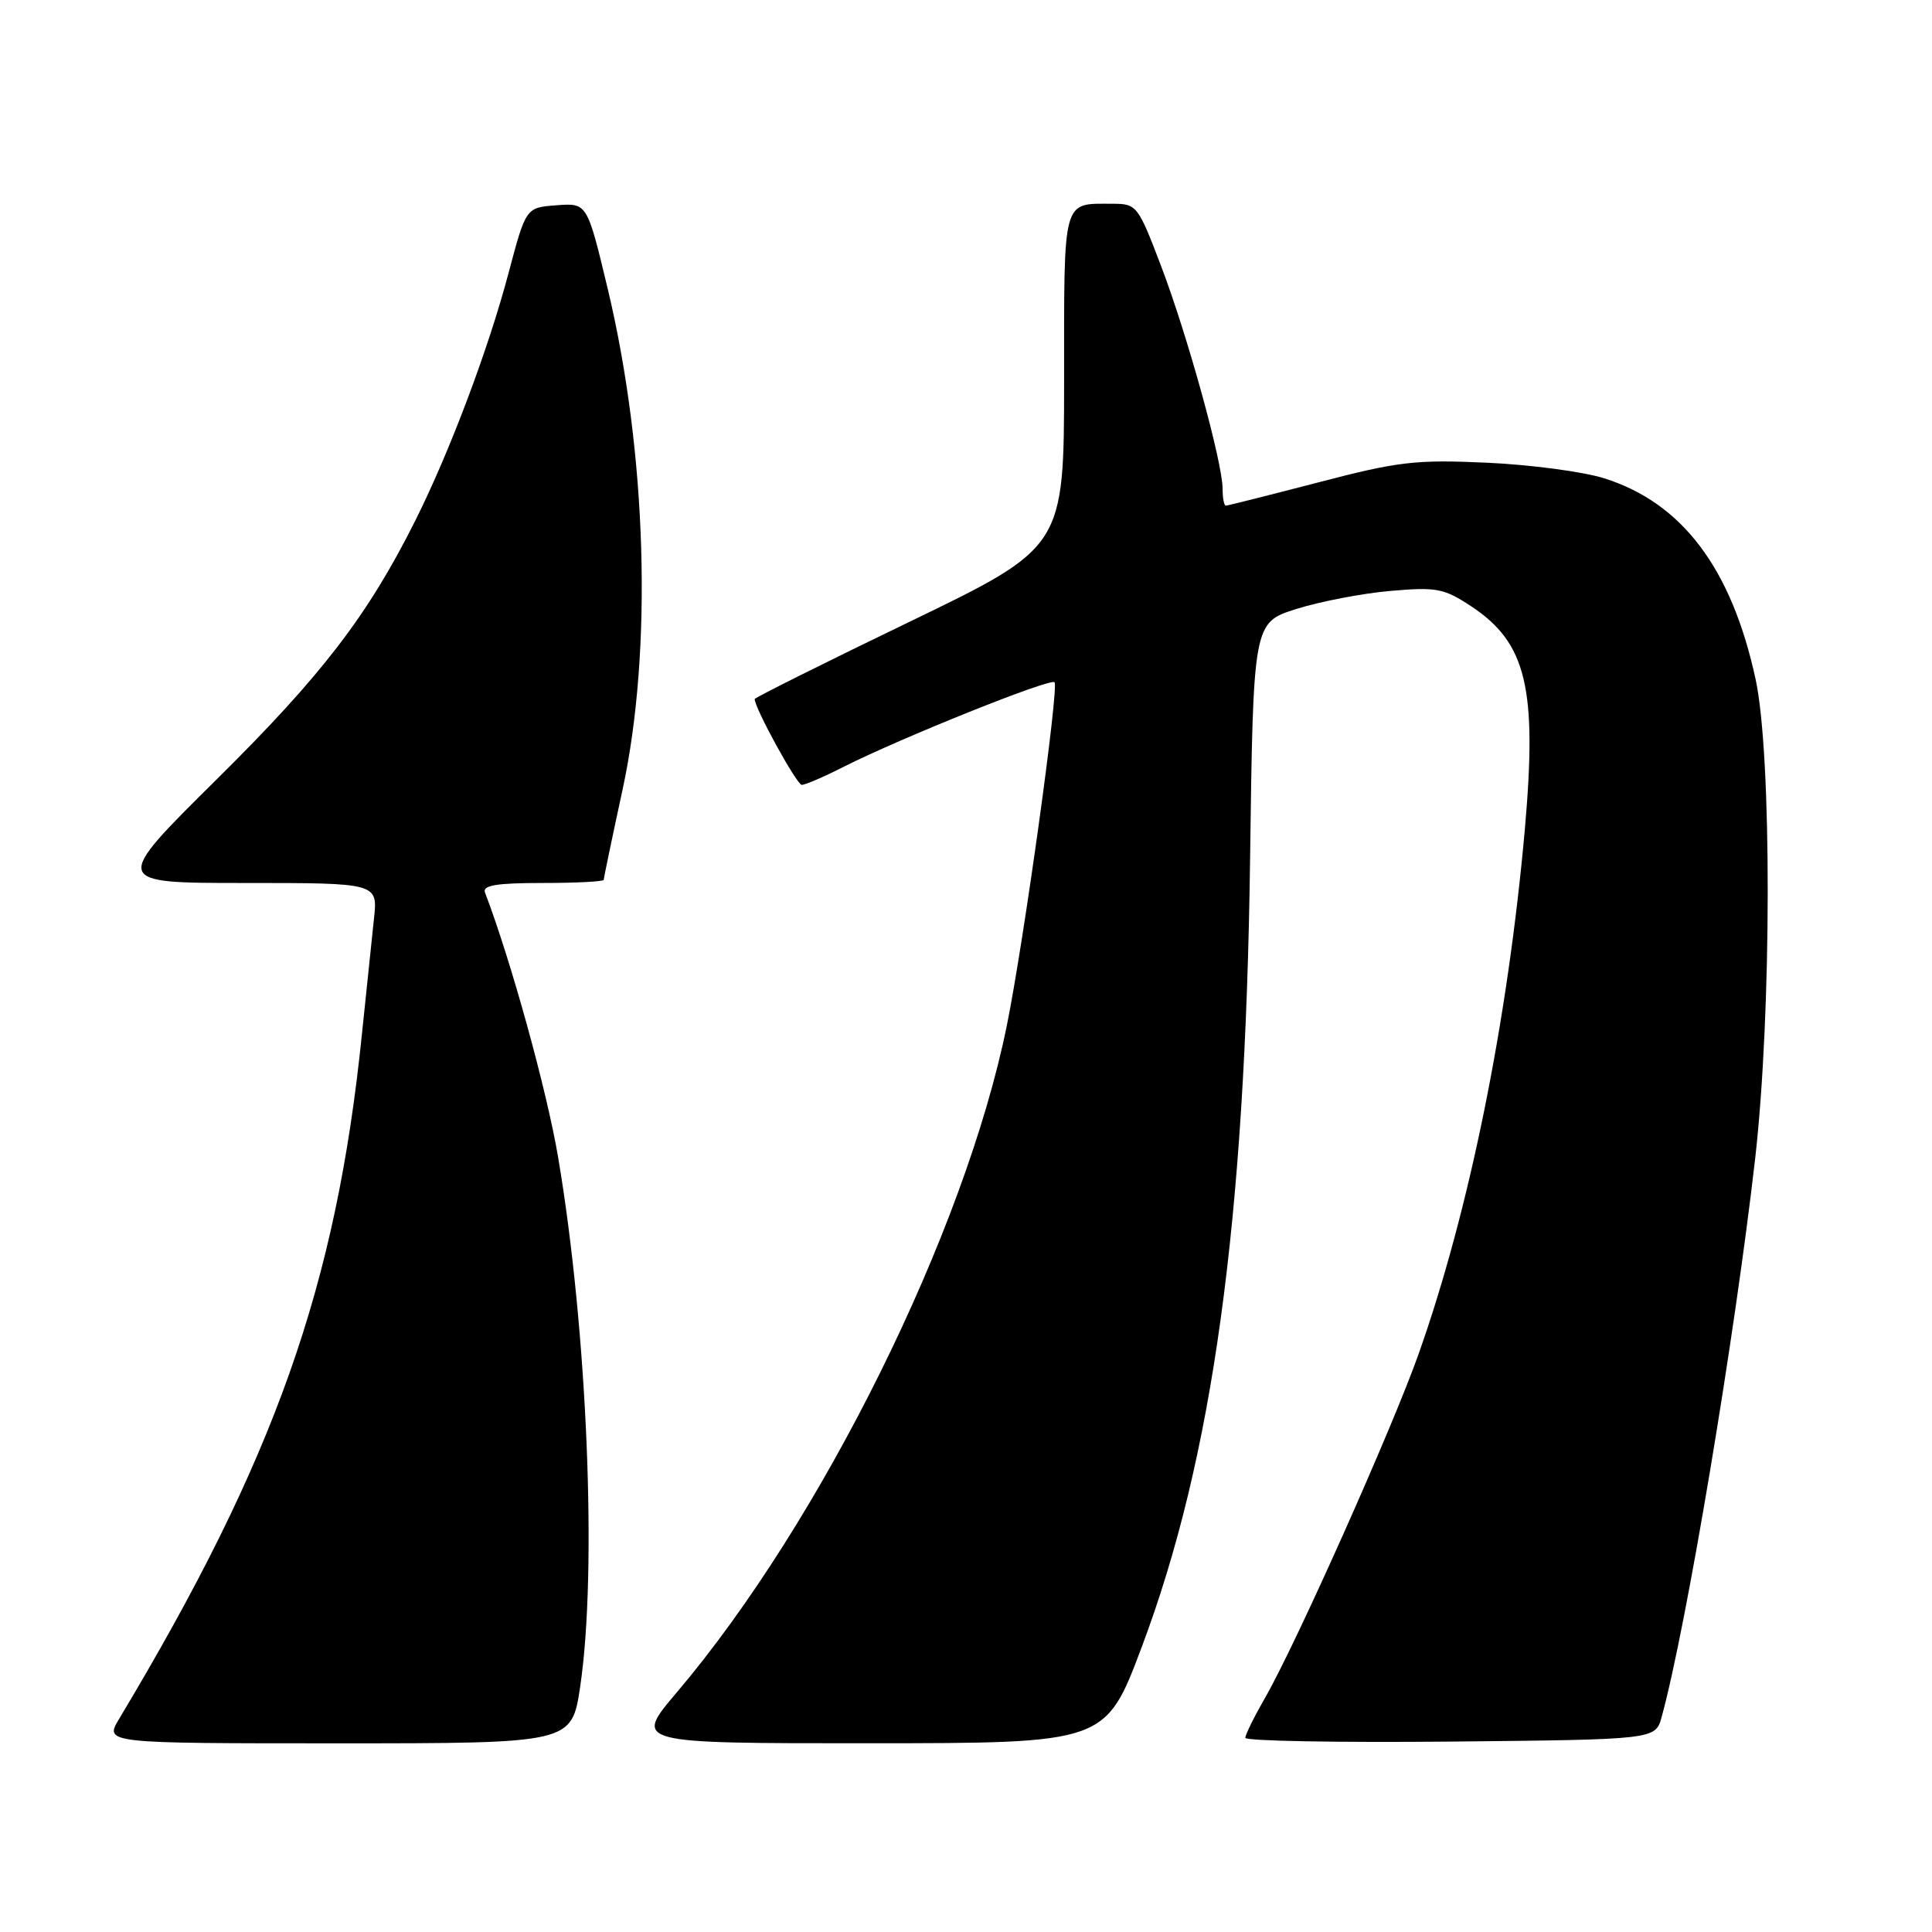 <?xml version="1.0" encoding="UTF-8" standalone="no"?>
<!DOCTYPE svg PUBLIC "-//W3C//DTD SVG 1.1//EN" "http://www.w3.org/Graphics/SVG/1.1/DTD/svg11.dtd" >
<svg xmlns="http://www.w3.org/2000/svg" xmlns:xlink="http://www.w3.org/1999/xlink" version="1.1" viewBox="0 0 256 256">
 <g >
 <path fill="currentColor"
d=" M 76.88 223.46 C 79.16 208.14 77.82 176.17 73.95 153.32 C 72.45 144.45 67.68 127.19 64.26 118.25 C 63.91 117.31 65.82 117.00 71.89 117.00 C 76.35 117.00 80.00 116.81 80.00 116.58 C 80.00 116.35 81.12 110.96 82.50 104.60 C 86.50 86.08 85.72 59.94 80.51 38.20 C 77.80 26.89 77.80 26.89 73.74 27.20 C 69.69 27.50 69.69 27.50 67.39 36.16 C 64.71 46.29 59.57 59.92 55.00 69.04 C 48.72 81.57 42.65 89.48 28.73 103.25 C 14.84 117.00 14.84 117.00 32.45 117.00 C 50.07 117.00 50.07 117.00 49.55 121.75 C 49.27 124.36 48.56 131.22 47.96 137.00 C 44.54 170.46 36.42 193.35 15.79 227.75 C 13.84 231.00 13.84 231.00 44.80 231.00 C 75.76 231.00 75.76 231.00 76.88 223.46 Z  M 151.30 218.20 C 160.70 193.18 165.00 161.98 165.64 114.00 C 166.06 82.50 166.06 82.50 171.78 80.69 C 174.93 79.70 180.53 78.62 184.23 78.30 C 190.36 77.77 191.33 77.95 194.96 80.35 C 202.28 85.20 203.71 91.19 202.04 110.00 C 199.77 135.33 194.72 160.32 188.00 179.33 C 184.56 189.09 171.68 217.94 167.61 225.00 C 166.19 227.47 165.02 229.84 165.01 230.27 C 165.01 230.69 177.23 230.91 192.18 230.77 C 219.36 230.50 219.36 230.50 220.18 227.50 C 223.42 215.73 229.85 177.32 232.57 153.50 C 234.76 134.28 234.79 100.07 232.63 90.02 C 229.45 75.32 222.90 66.62 212.54 63.37 C 209.77 62.50 202.78 61.57 197.00 61.31 C 187.59 60.88 185.27 61.15 174.68 63.92 C 168.18 65.61 162.67 67.00 162.43 67.00 C 162.19 67.00 162.00 65.99 162.00 64.75 C 161.99 61.26 157.34 44.41 153.85 35.25 C 150.80 27.24 150.62 27.00 147.44 27.00 C 140.71 27.00 141.00 25.96 141.00 50.36 C 140.99 72.50 140.99 72.50 120.50 82.40 C 109.22 87.84 100.00 92.45 100.00 92.63 C 100.00 93.84 105.58 104.00 106.24 104.00 C 106.70 104.00 109.19 102.93 111.78 101.61 C 119.39 97.77 139.17 89.83 139.73 90.40 C 140.35 91.01 135.63 124.97 133.41 135.89 C 127.87 163.19 108.81 201.70 89.67 224.26 C 83.95 231.00 83.95 231.00 115.22 230.99 C 146.50 230.98 146.50 230.98 151.30 218.20 Z "/>
</g>
</svg>